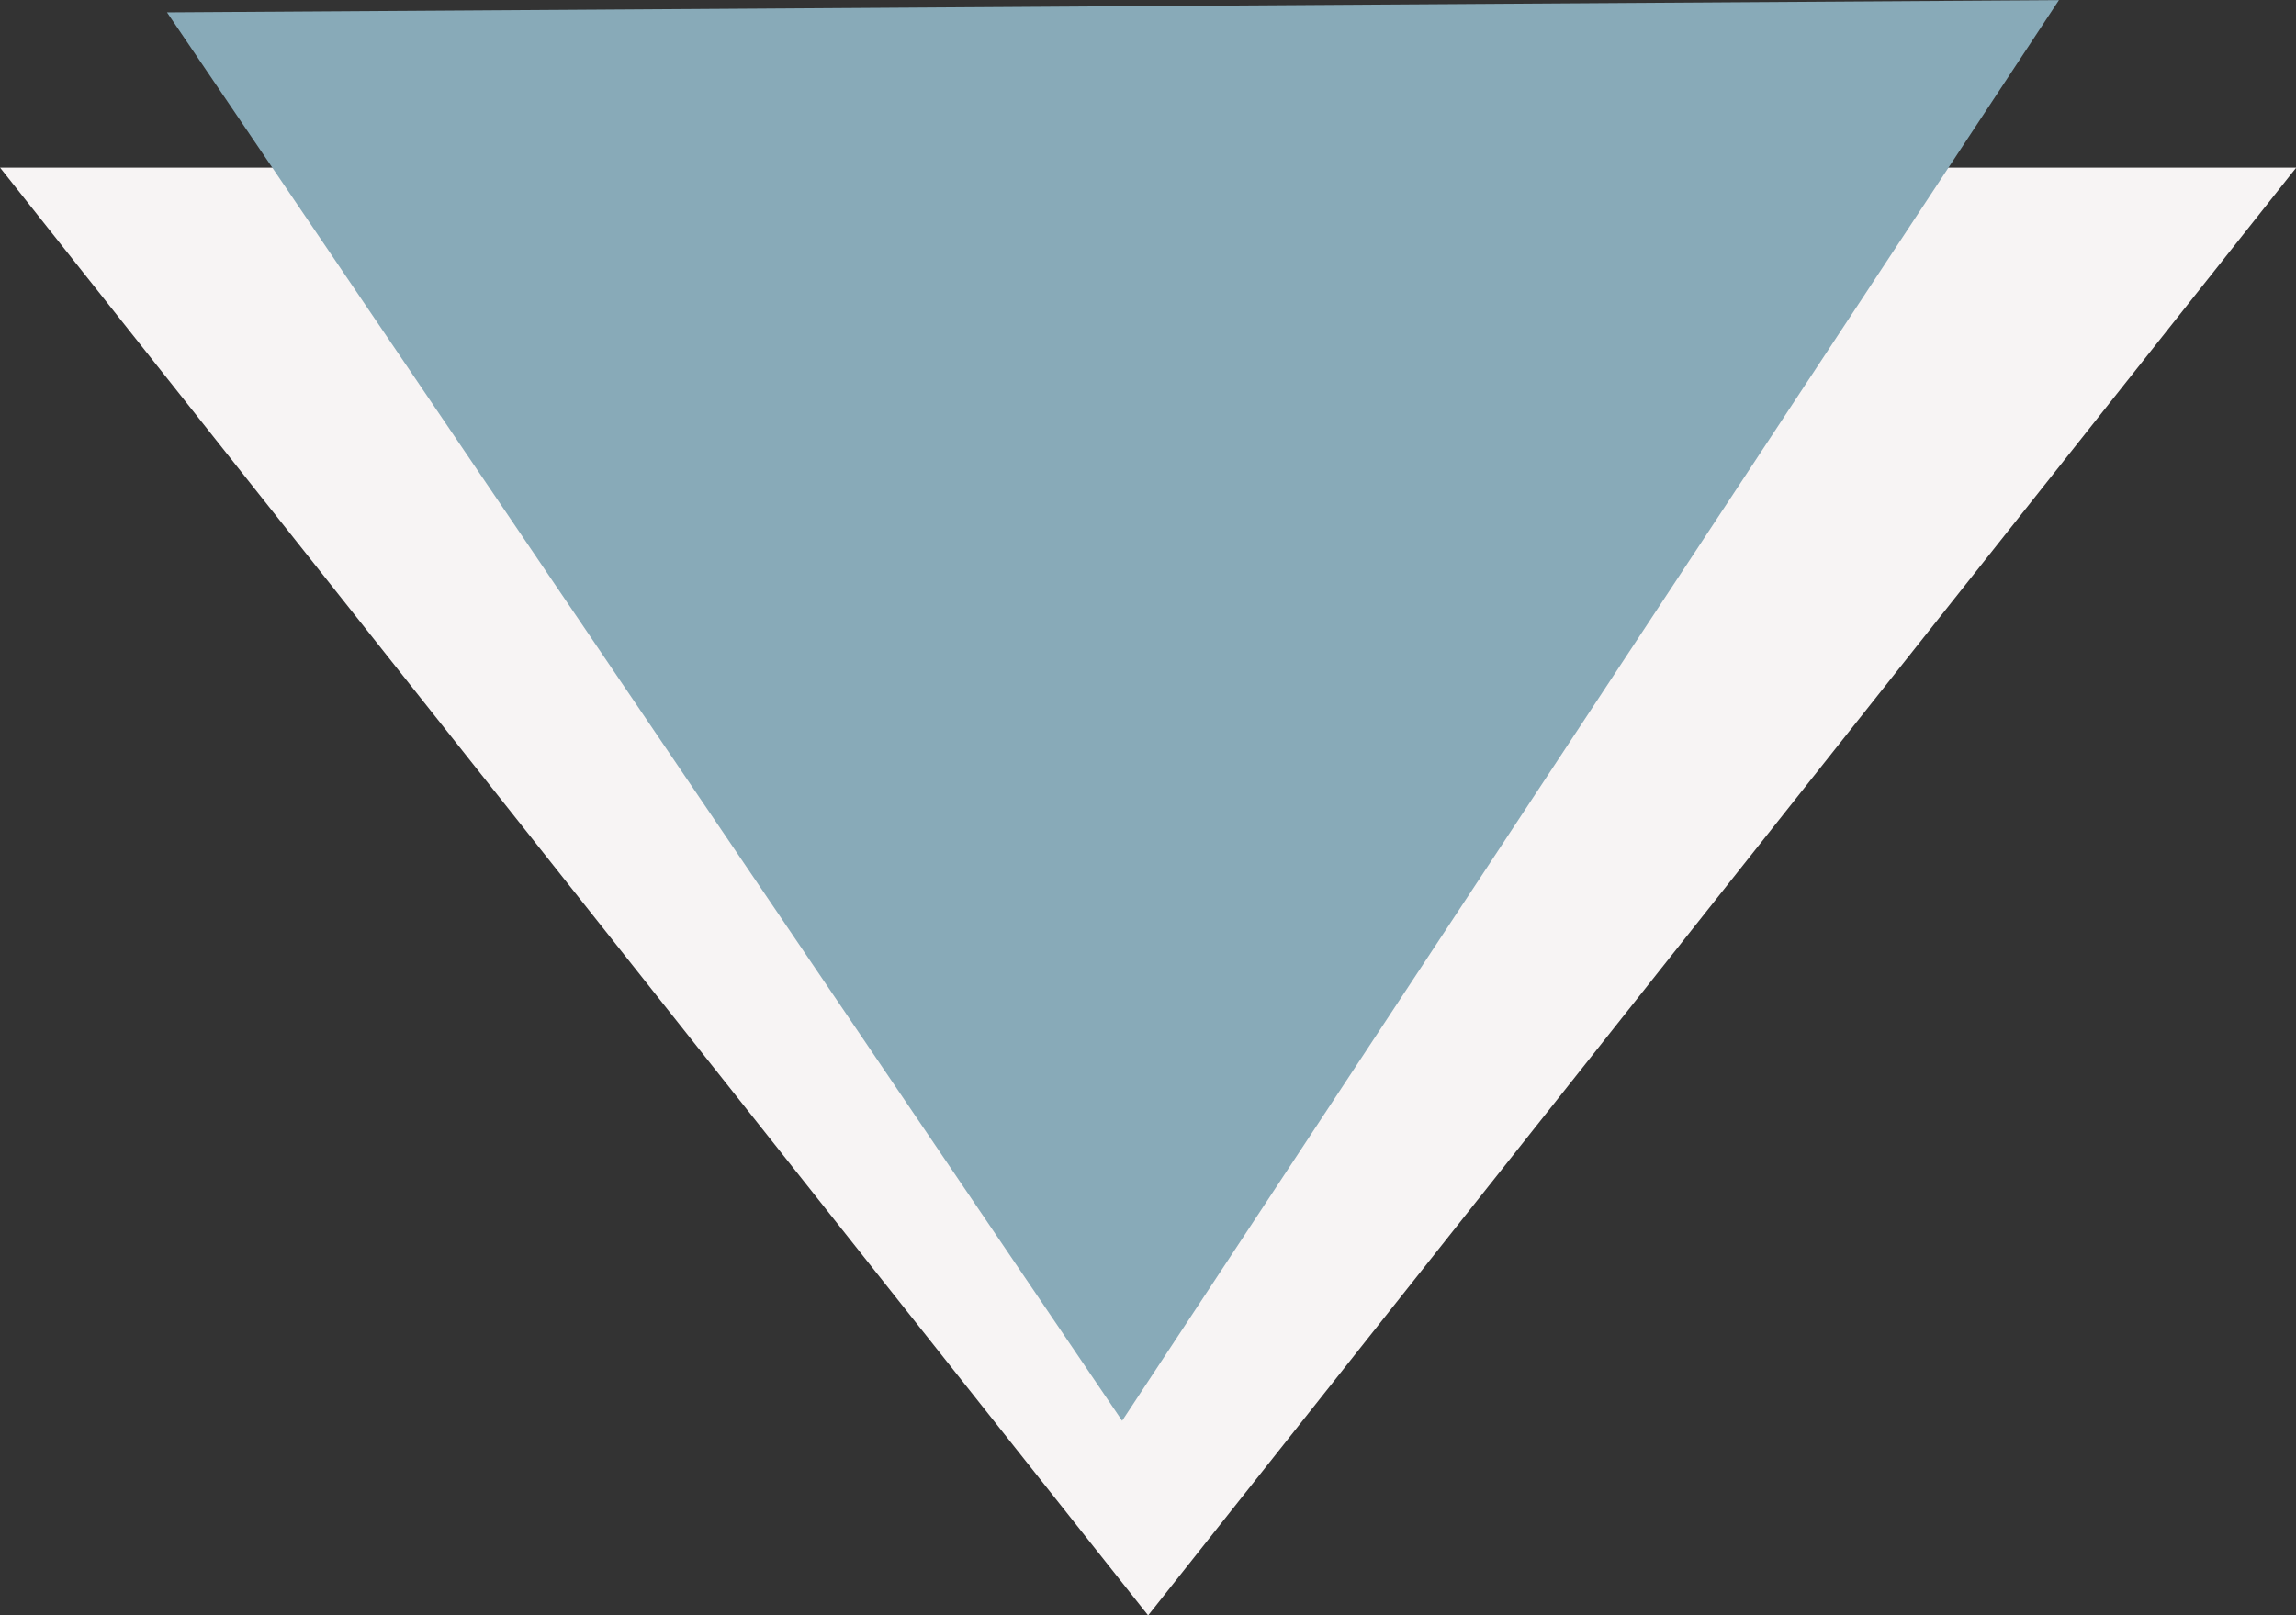 <svg xmlns="http://www.w3.org/2000/svg" fill="none" viewBox="6.16 16.93 79.67 56.07">
<rect x="6.16" y="16.93" width="79.67" height="56.07" fill="#333333" stroke="none"/>
<path d="M46 73L6.163 22.75L85.837 22.75L46 73Z" fill="#F7F4F4"/>
<path d="M45.097 66.244L11.955 17.36L77.604 16.935L45.097 66.244Z" fill="#88AAB8"/>
</svg>